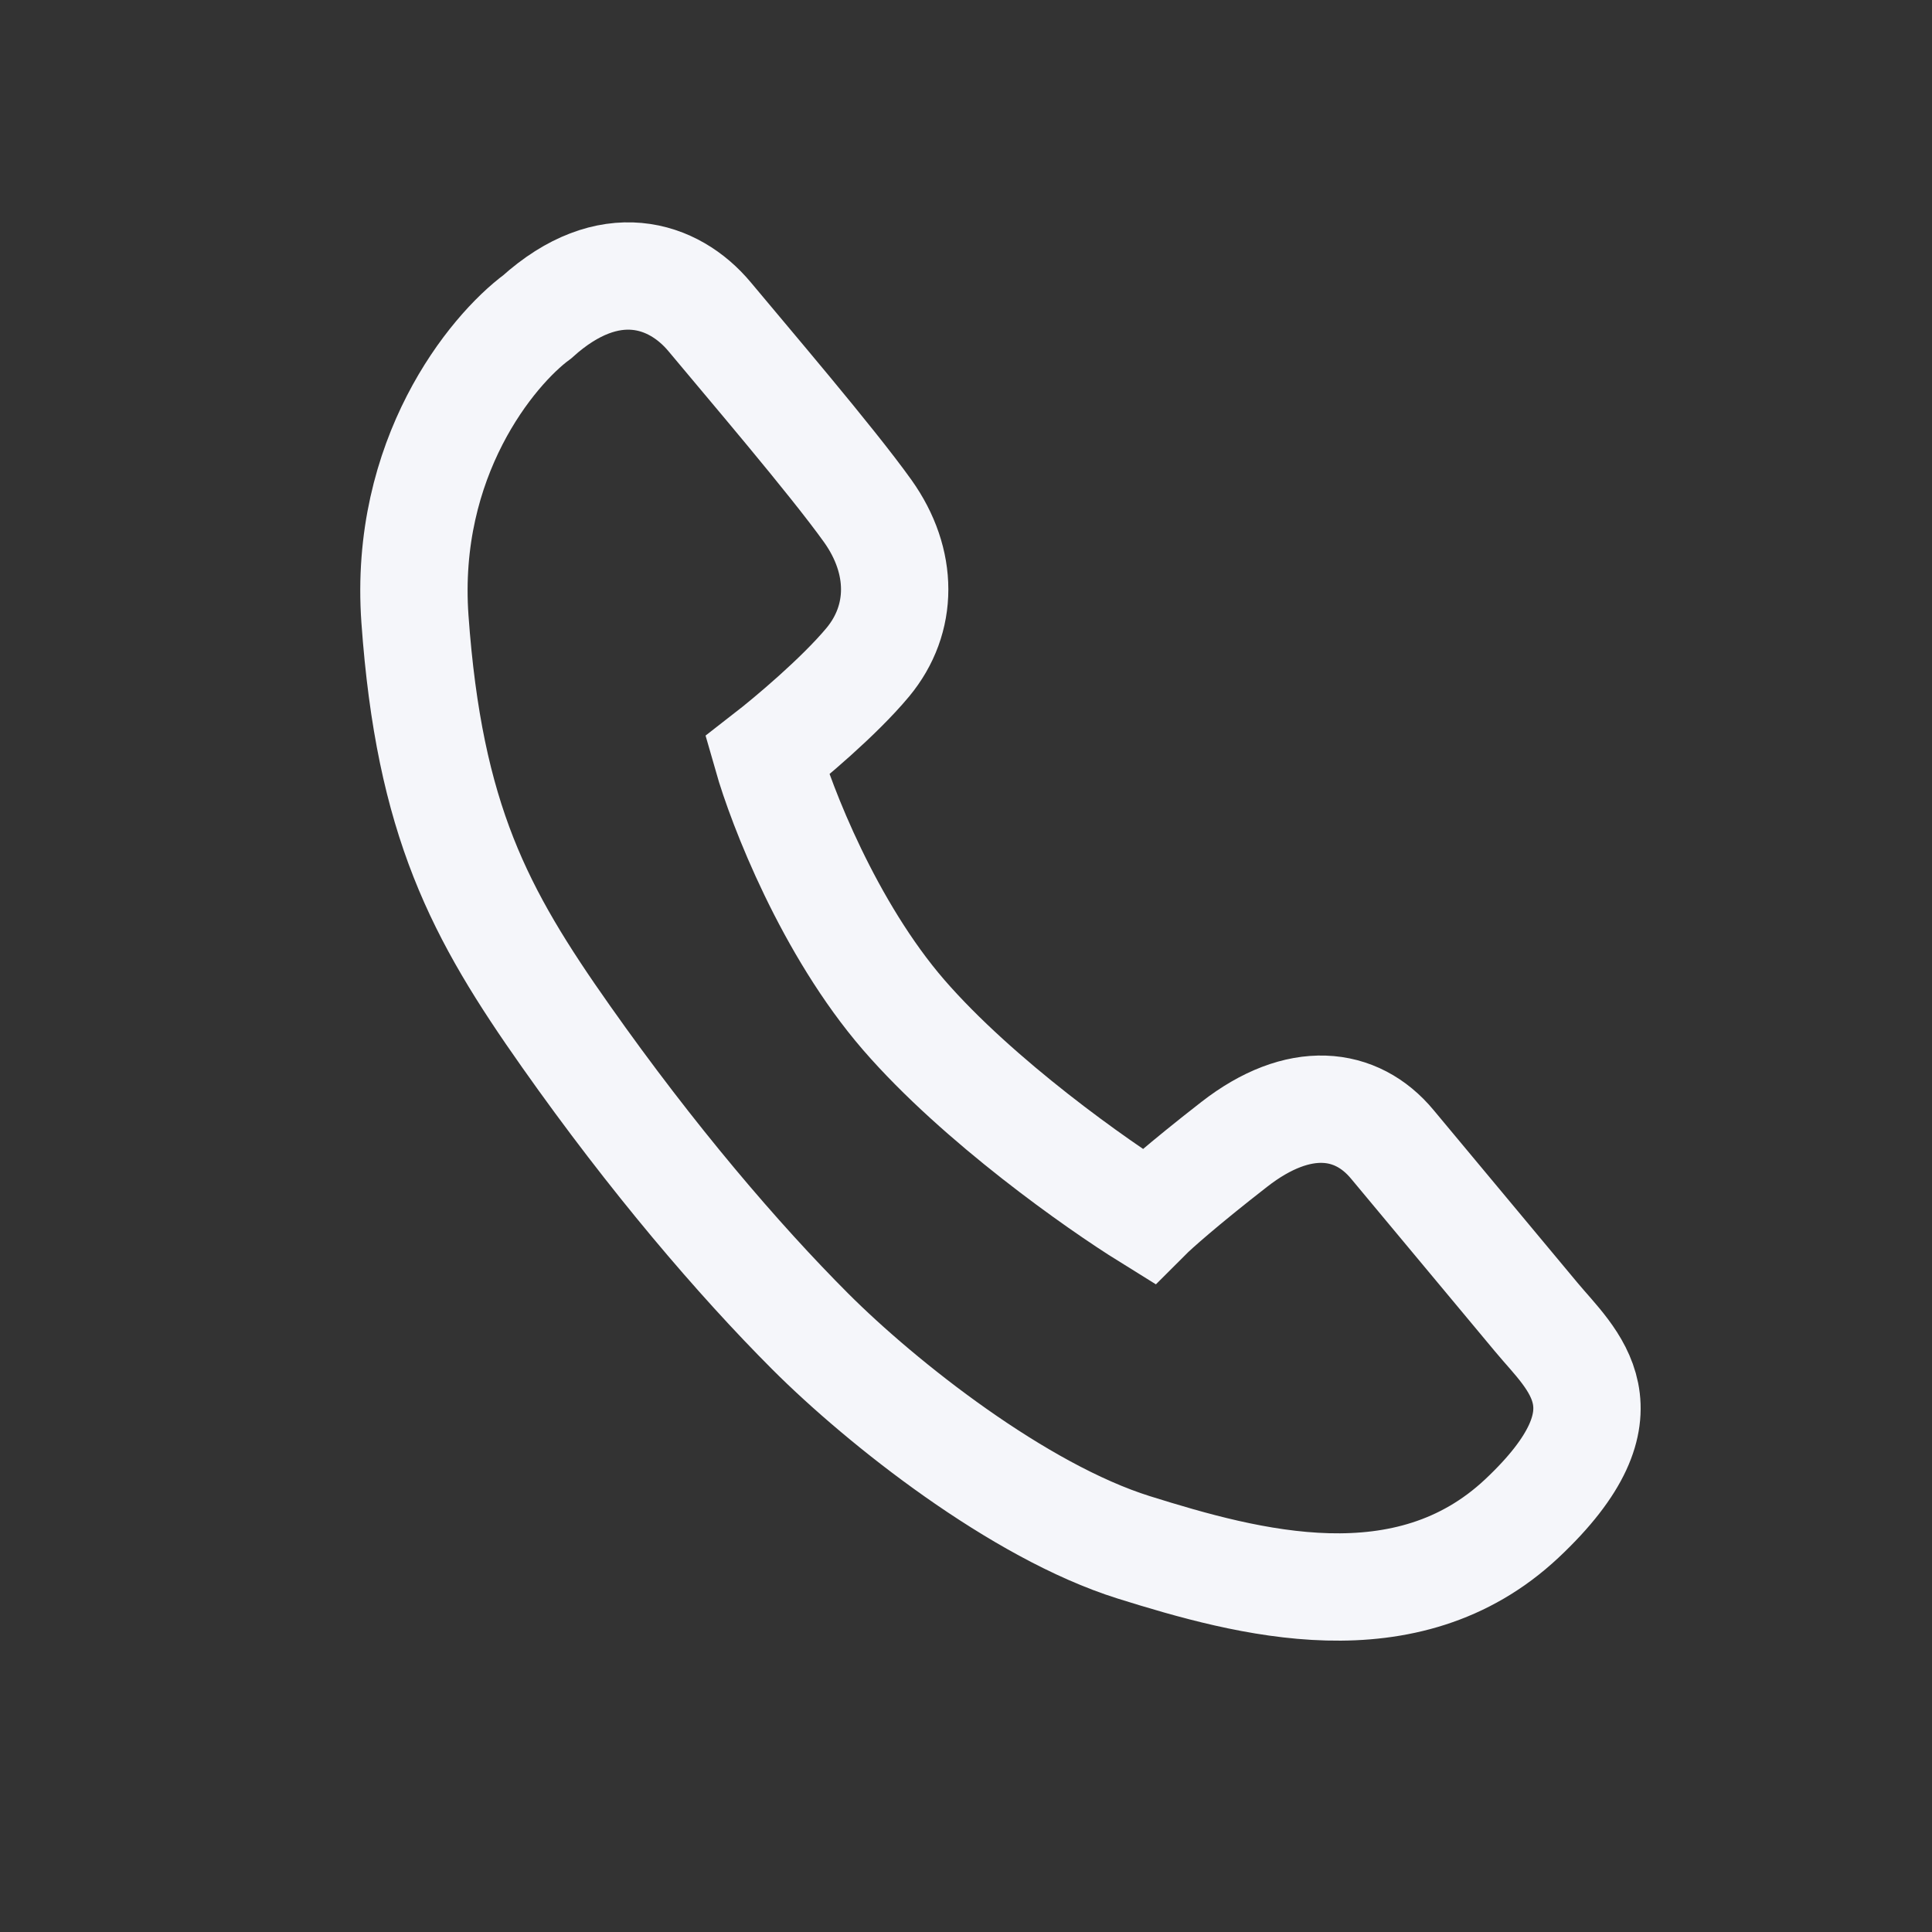 <svg width="18" height="18" viewBox="0 0 18 18" fill="none" xmlns="http://www.w3.org/2000/svg">
<rect x="0" y="0" width="18" height="18" fill="#333333" stroke="none"/>
<path d="M3.866 5.768C3.759 4.266 4.581 3.265 5.005 2.952C5.674 2.349 6.277 2.55 6.612 2.952C6.946 3.354 7.75 4.293 8.085 4.762C8.419 5.231 8.419 5.768 8.085 6.17C7.817 6.492 7.348 6.885 7.147 7.041C7.281 7.511 7.723 8.65 8.419 9.455C9.116 10.259 10.227 11.041 10.696 11.332C10.763 11.265 11.017 11.037 11.499 10.662C12.102 10.192 12.638 10.259 12.972 10.662L14.312 12.27C14.646 12.673 15.249 13.142 14.178 14.148C13.106 15.153 11.633 14.751 10.562 14.416C9.491 14.08 8.219 13.075 7.549 12.405C6.879 11.734 6.076 10.796 5.273 9.656C4.469 8.516 4 7.645 3.866 5.768Z" stroke="#F5F6FA"/>
</svg>
